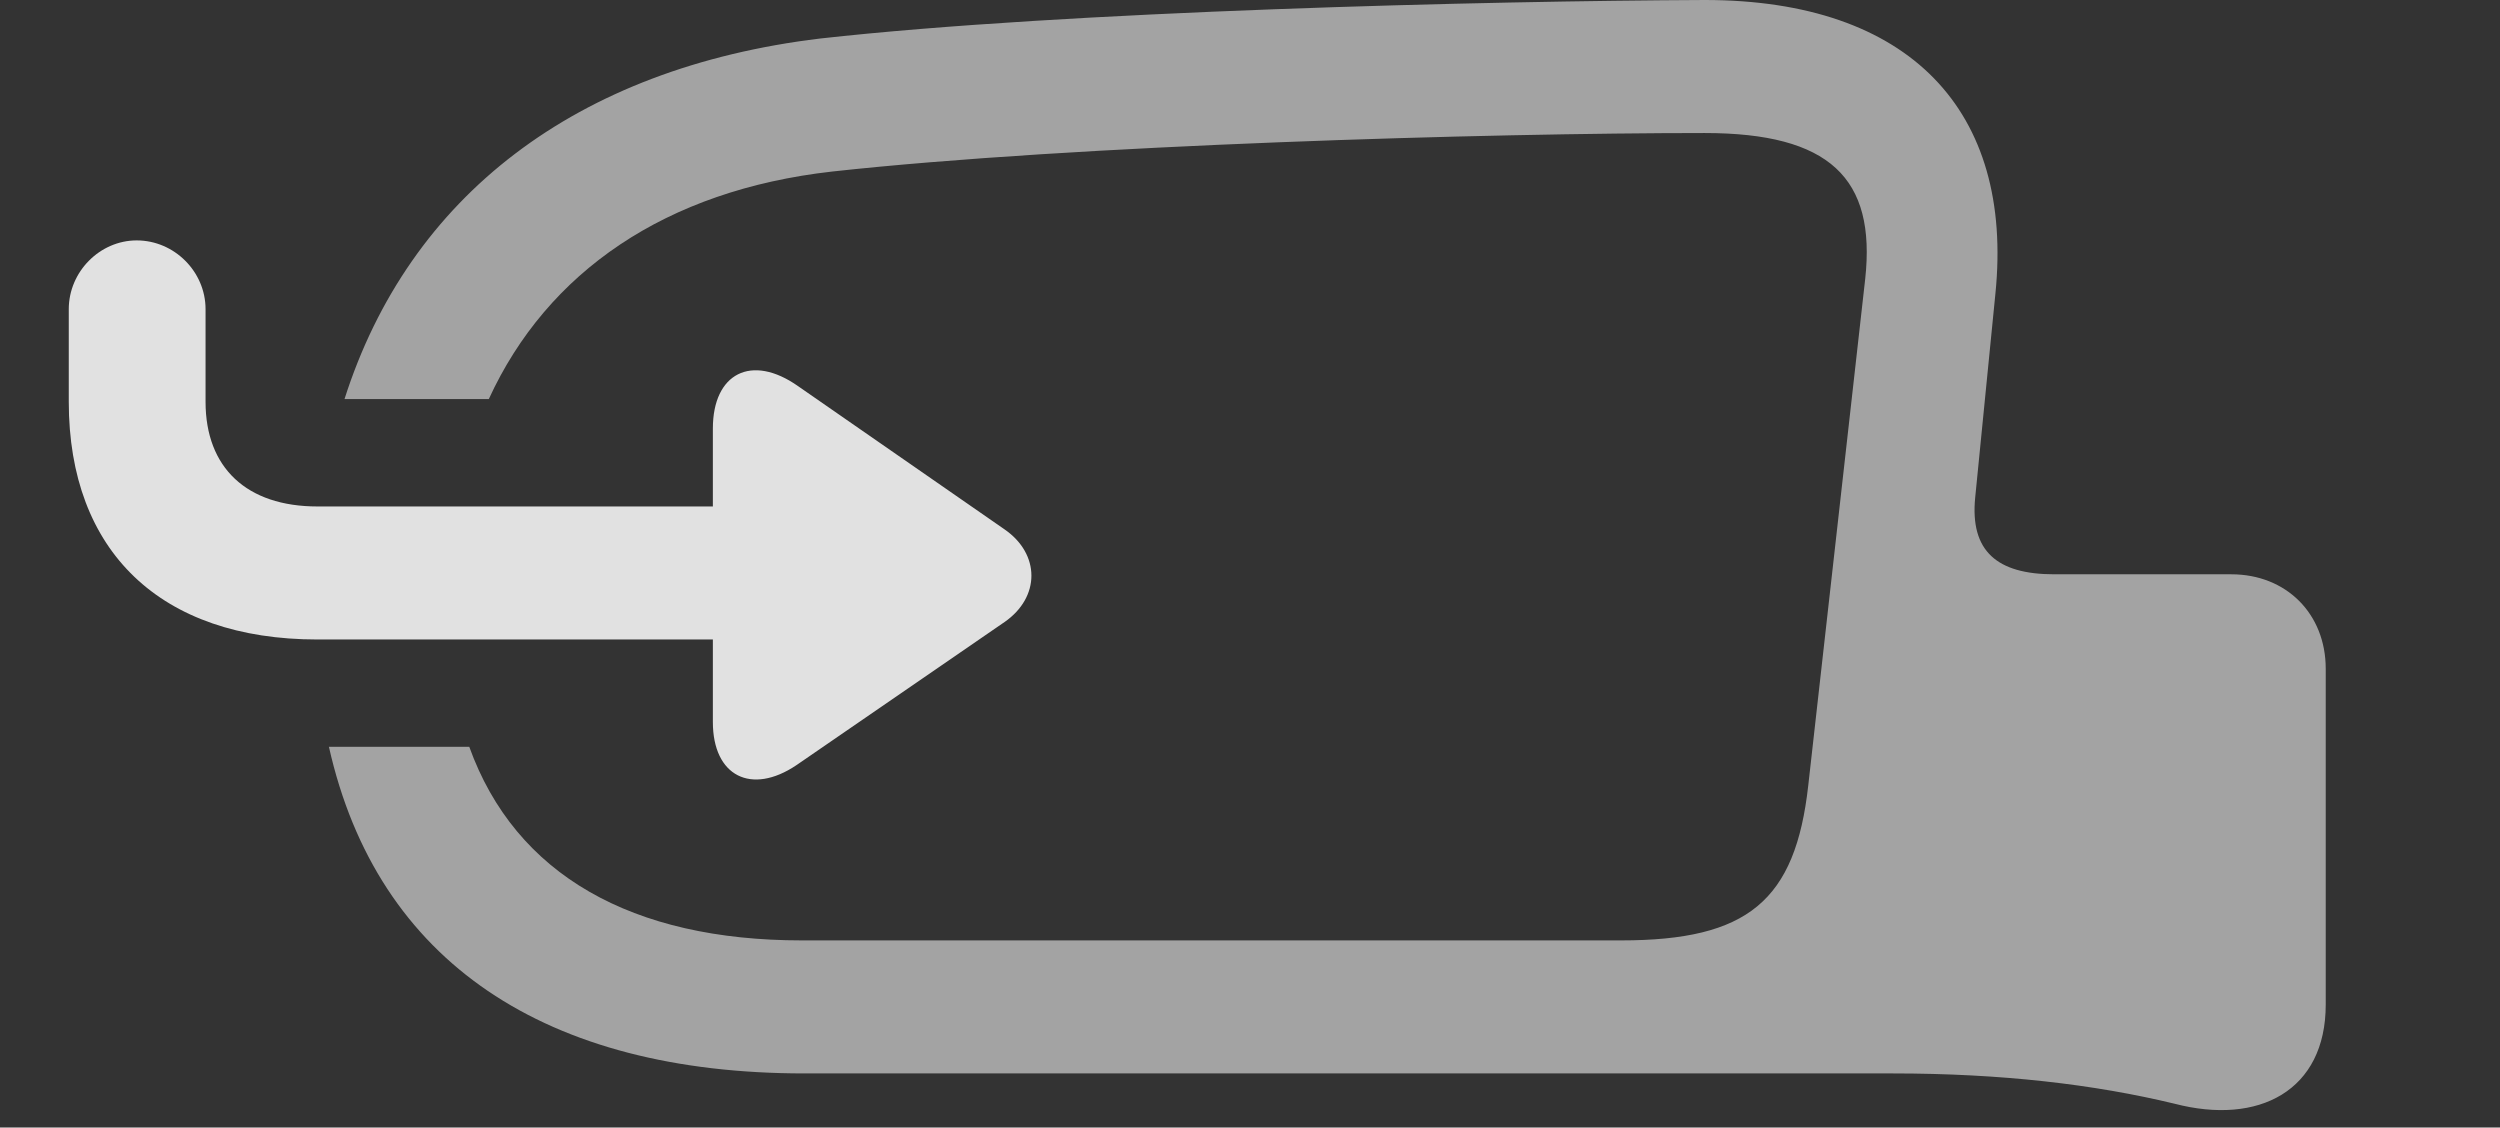 <?xml version="1.0" encoding="UTF-8"?>
<!--Generator: Apple Native CoreSVG 232.5-->
<!DOCTYPE svg
PUBLIC "-//W3C//DTD SVG 1.1//EN"
       "http://www.w3.org/Graphics/SVG/1.1/DTD/svg11.dtd">
<svg version="1.1" xmlns="http://www.w3.org/2000/svg" xmlns:xlink="http://www.w3.org/1999/xlink" width="26.611" height="12.002">
 <rect width="100%" height="100%" fill="#333333" stroke="none"/>
 <g>
  <rect height="12.002" opacity="0" width="26.611" x="0" y="0"/>
  <path d="M21.24 3.125L21.025 5.293C20.967 5.869 21.26 6.113 21.865 6.113L23.75 6.113C24.336 6.113 24.756 6.533 24.756 7.119L24.756 10.693C24.756 11.611 24.043 11.982 23.145 11.748C22.295 11.543 21.309 11.426 20.146 11.426L8.564 11.426C5.811 11.426 4.016 10.244 3.501 7.949L4.995 7.949C5.487 9.316 6.732 10.01 8.535 10.01L17.256 10.01C18.604 10.01 19.111 9.59 19.248 8.359L19.854 2.969C19.971 1.895 19.473 1.416 18.145 1.416C15.84 1.416 11.435 1.543 8.857 1.826C7.088 2.026 5.826 2.891 5.203 4.248L3.667 4.248C4.356 2.088 6.132 0.724 8.73 0.41C11.357 0.117 15.83 0.01 18.145 0C20.332 0 21.436 1.182 21.24 3.125Z" fill="#ffffff" fill-opacity="0.55"/>
  <path d="M0.732 4.277C0.732 5.869 1.709 6.807 3.379 6.807L7.588 6.807L7.588 7.686C7.588 8.262 7.998 8.467 8.477 8.145L10.693 6.621C11.074 6.357 11.074 5.898 10.693 5.635L8.496 4.111C7.998 3.76 7.588 3.975 7.588 4.561L7.588 5.391L3.379 5.391C2.627 5.391 2.188 4.98 2.188 4.277L2.188 3.291C2.188 2.891 1.855 2.559 1.455 2.559C1.064 2.559 0.732 2.891 0.732 3.291Z" fill="#ffffff" fill-opacity="0.85"/>
 </g>
</svg>
